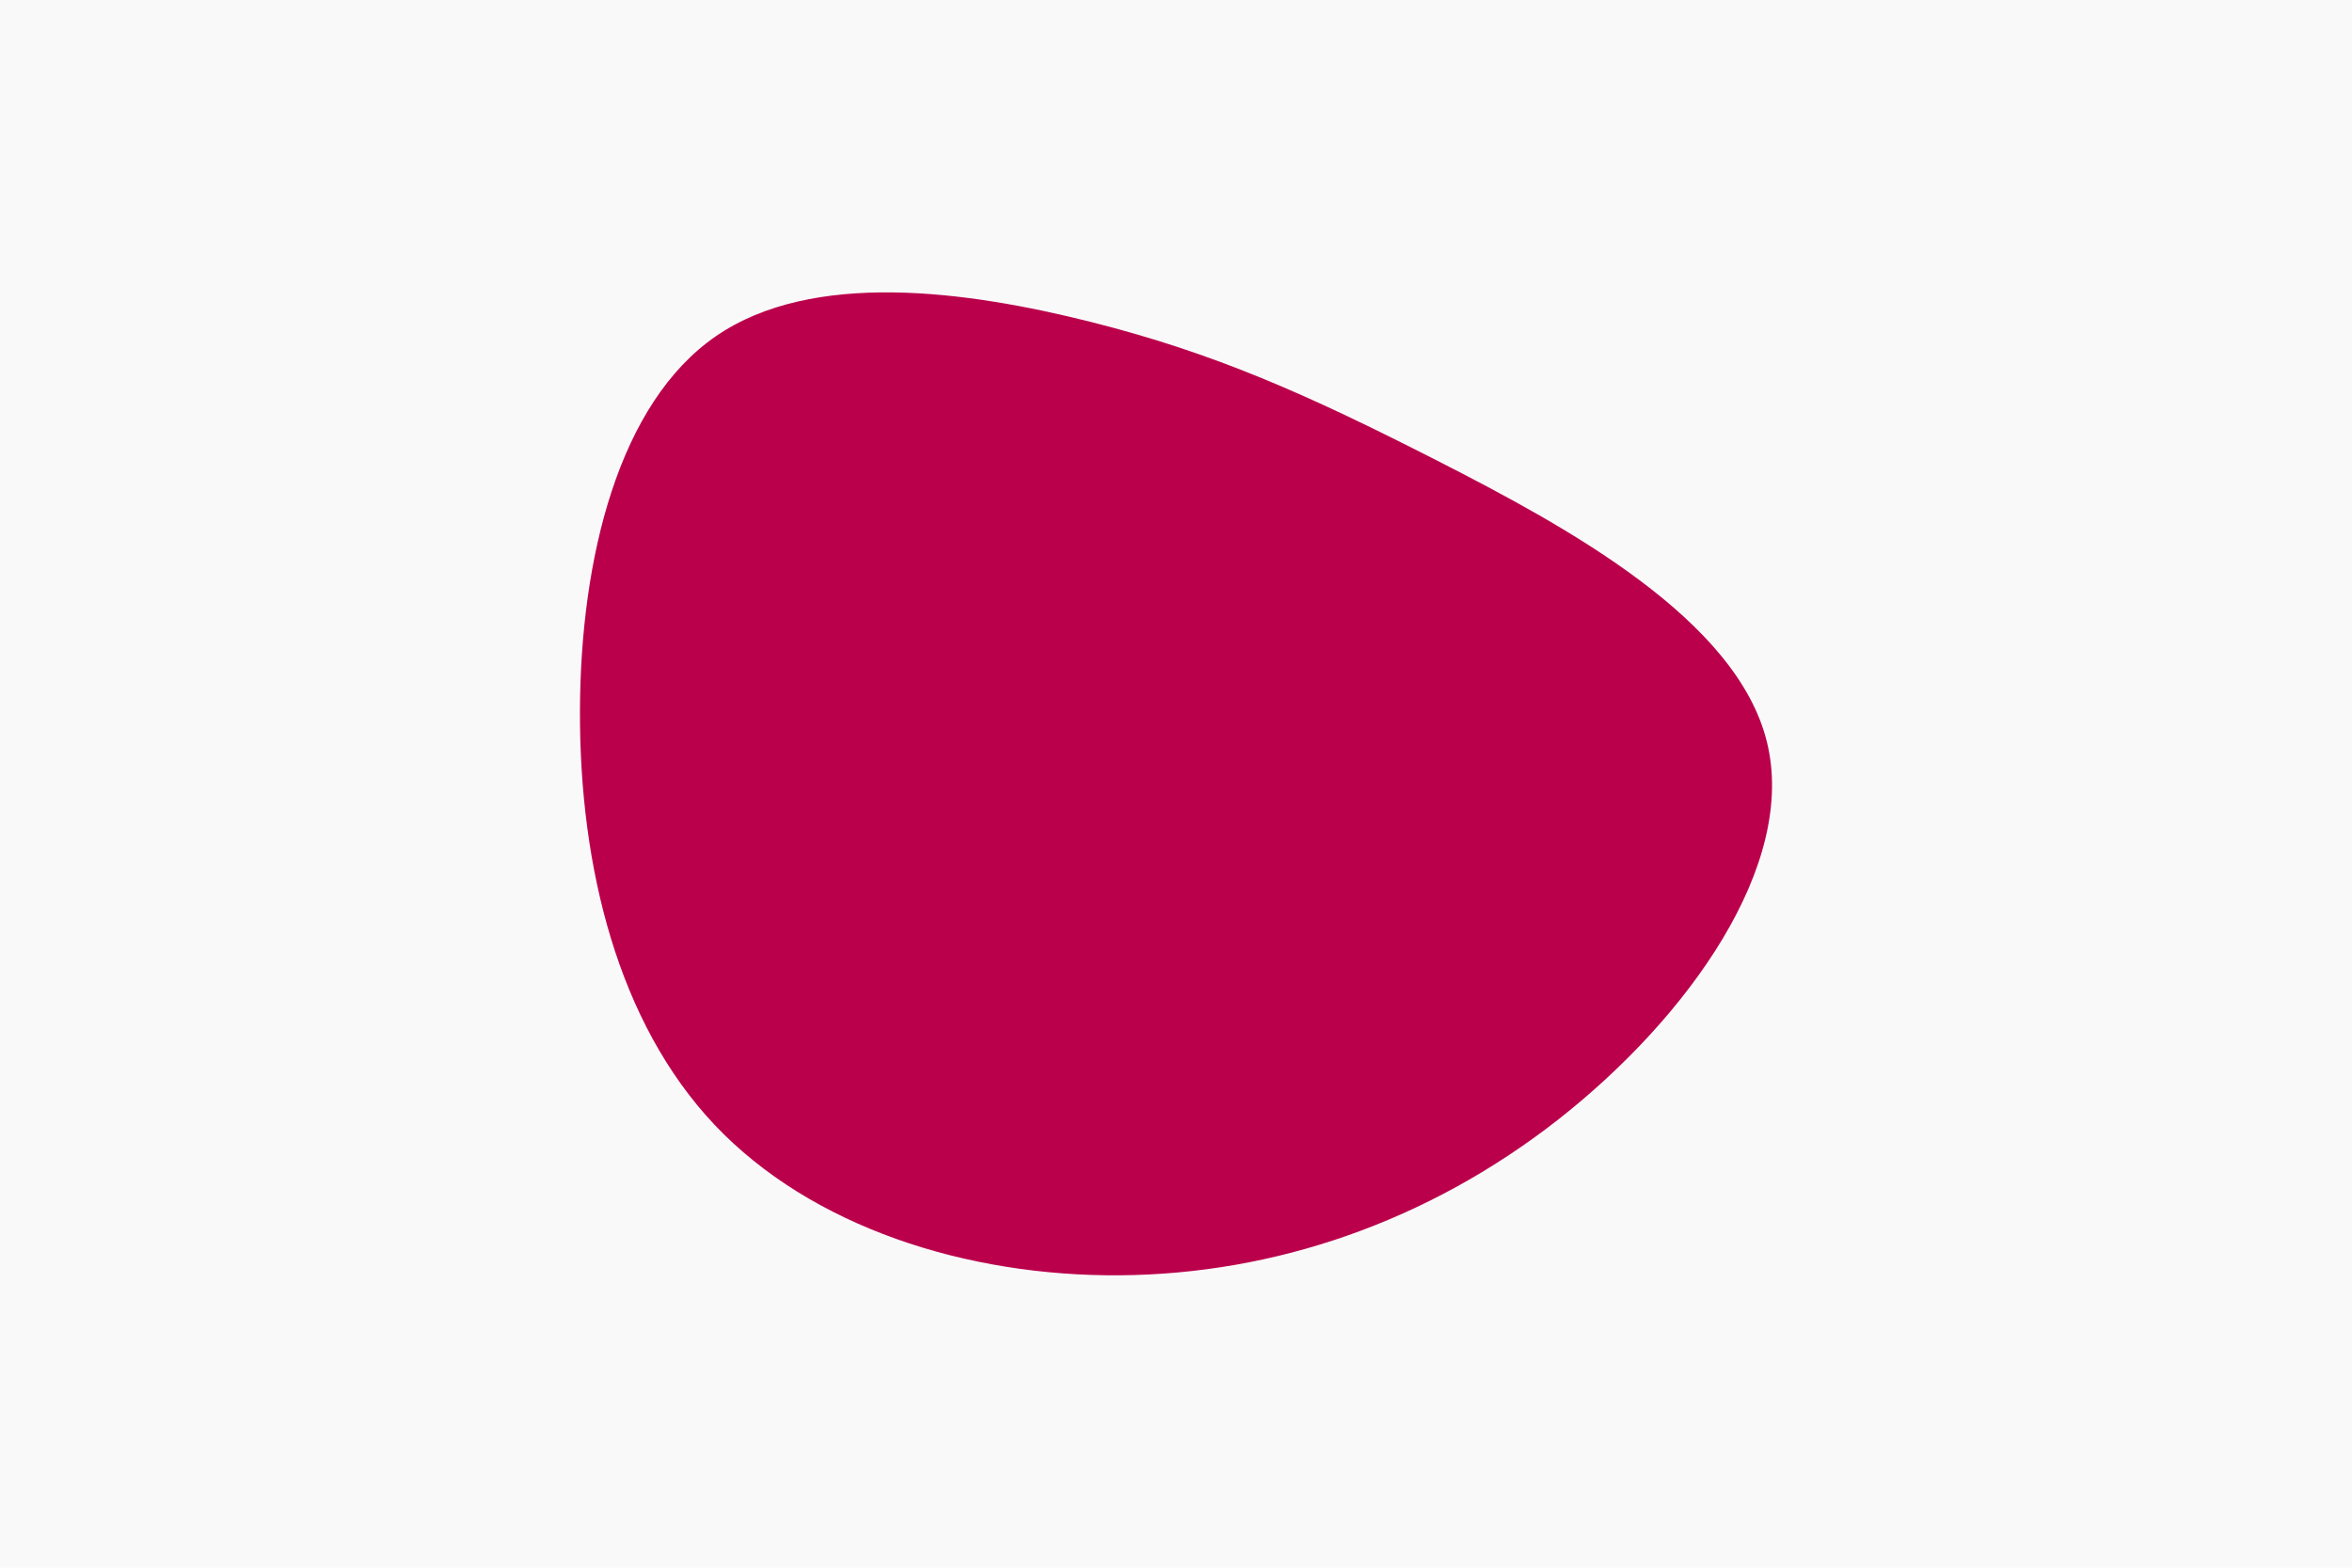 <svg id="visual" viewBox="0 0 900 600" width="900" height="600" xmlns="http://www.w3.org/2000/svg" xmlns:xlink="http://www.w3.org/1999/xlink" version="1.1"><rect x="0" y="0" width="900" height="600" fill="#f9f9f9"></rect><g transform="translate(429.221 272.491)"><path d="M120.7 -96.2C170.7 -70.7 235.4 -35.4 246.9 11.5C258.5 58.5 216.9 116.9 166.9 156.1C116.9 195.2 58.5 215.1 -0.5 215.6C-59.4 216.1 -118.8 197.1 -155.8 158C-192.8 118.8 -207.4 59.4 -207.3 0.1C-207.2 -59.2 -192.3 -118.3 -155.3 -143.8C-118.3 -169.3 -59.2 -161.2 -11.9 -149.3C35.4 -137.4 70.7 -121.7 120.7 -96.2" fill="#BB004B"></path></g></svg>